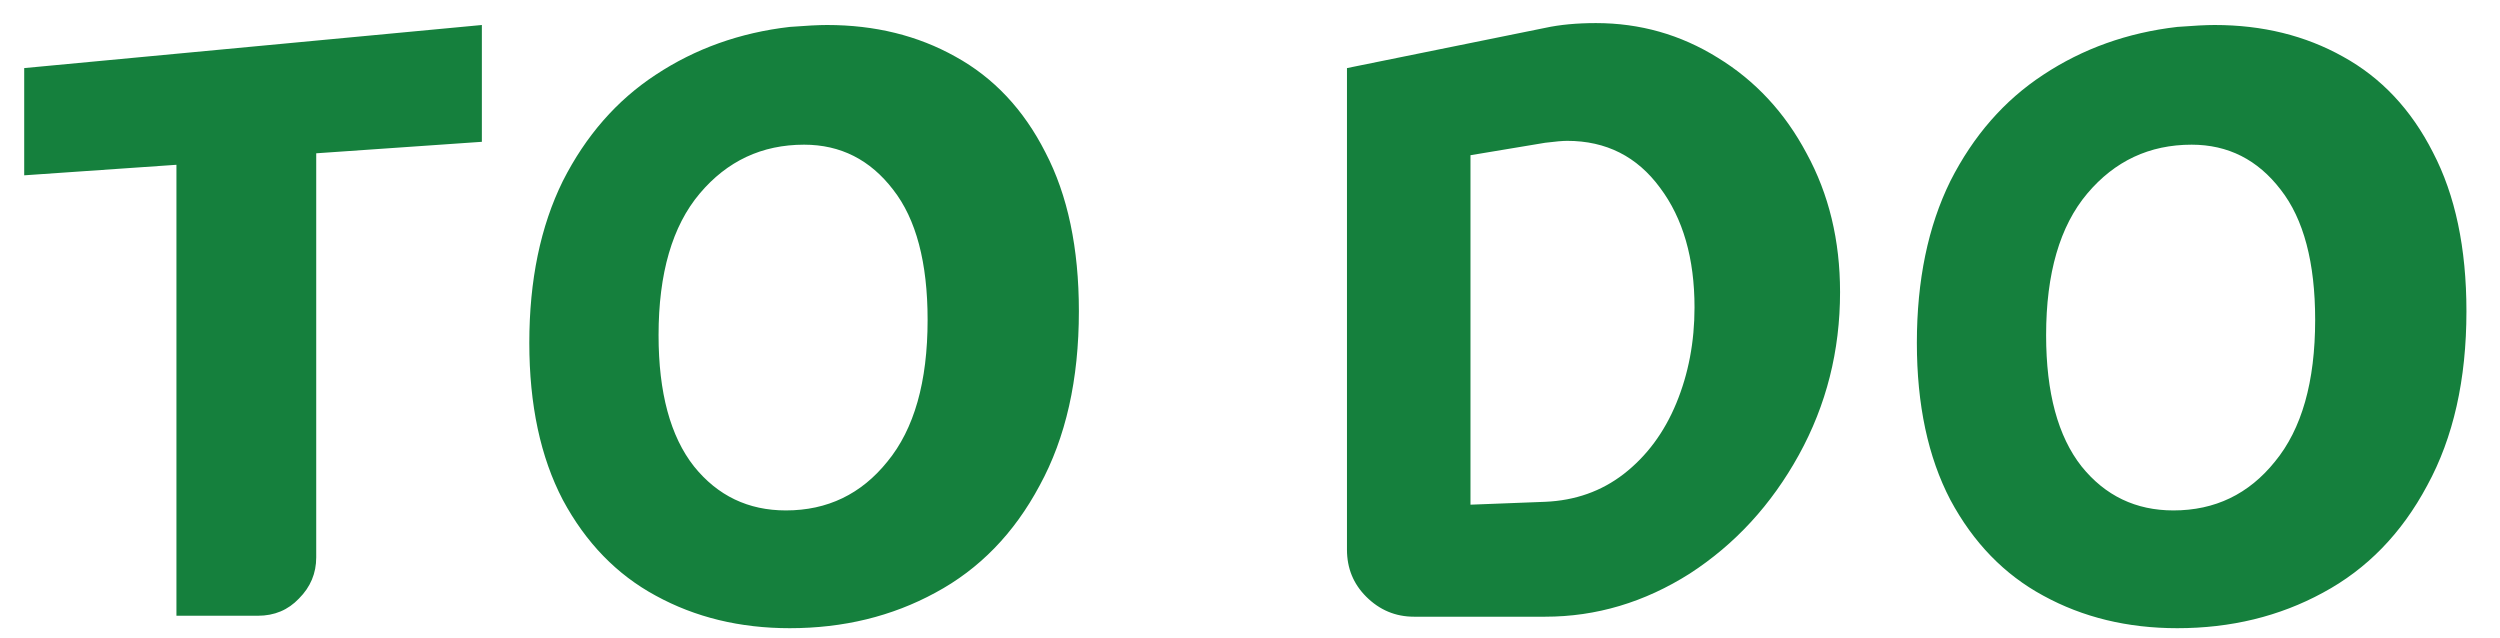<svg width="47" height="12" viewBox="0 0 47 12" fill="none" xmlns="http://www.w3.org/2000/svg">
<path d="M9.059 0.47V2.666L5.945 2.882V10.478C5.945 10.778 5.837 11.036 5.621 11.252C5.417 11.468 5.159 11.576 4.847 11.576H3.317V3.098L0.455 3.296V1.28L9.059 0.47ZM14.775 9.596C15.555 9.596 16.191 9.29 16.683 8.678C17.187 8.066 17.439 7.178 17.439 6.014C17.439 4.934 17.223 4.118 16.791 3.566C16.359 3.002 15.801 2.72 15.117 2.72C14.325 2.72 13.671 3.026 13.155 3.638C12.639 4.25 12.381 5.138 12.381 6.302C12.381 7.382 12.603 8.204 13.047 8.768C13.491 9.32 14.067 9.596 14.775 9.596ZM9.951 6.446C9.951 5.27 10.161 4.256 10.581 3.404C11.013 2.552 11.595 1.886 12.327 1.406C13.071 0.914 13.911 0.614 14.847 0.506C15.159 0.482 15.393 0.47 15.549 0.47C16.449 0.47 17.253 0.668 17.961 1.064C18.681 1.46 19.245 2.06 19.653 2.864C20.073 3.668 20.283 4.664 20.283 5.852C20.283 7.136 20.037 8.228 19.545 9.128C19.065 10.028 18.411 10.7 17.583 11.144C16.767 11.588 15.855 11.81 14.847 11.81C13.911 11.81 13.071 11.606 12.327 11.198C11.595 10.802 11.013 10.202 10.581 9.398C10.161 8.594 9.951 7.61 9.951 6.446ZM29.049 9.434C29.613 9.41 30.105 9.236 30.525 8.912C30.957 8.576 31.287 8.132 31.515 7.58C31.743 7.028 31.857 6.428 31.857 5.78C31.857 4.856 31.641 4.106 31.209 3.53C30.777 2.942 30.195 2.648 29.463 2.648C29.379 2.648 29.241 2.66 29.049 2.684L27.645 2.918V9.488L29.049 9.434ZM25.323 1.28L29.049 0.524C29.325 0.464 29.643 0.434 30.003 0.434C30.831 0.434 31.593 0.65 32.289 1.082C32.997 1.514 33.555 2.114 33.963 2.882C34.383 3.65 34.593 4.52 34.593 5.492C34.593 6.596 34.335 7.616 33.819 8.552C33.303 9.488 32.619 10.232 31.767 10.784C30.915 11.324 30.009 11.594 29.049 11.594H26.583C26.235 11.594 25.935 11.468 25.683 11.216C25.443 10.976 25.323 10.682 25.323 10.334V1.28ZM40.861 9.596C41.641 9.596 42.277 9.29 42.769 8.678C43.273 8.066 43.525 7.178 43.525 6.014C43.525 4.934 43.309 4.118 42.877 3.566C42.445 3.002 41.887 2.72 41.203 2.72C40.411 2.72 39.757 3.026 39.241 3.638C38.725 4.25 38.467 5.138 38.467 6.302C38.467 7.382 38.689 8.204 39.133 8.768C39.577 9.32 40.153 9.596 40.861 9.596ZM36.037 6.446C36.037 5.27 36.247 4.256 36.667 3.404C37.099 2.552 37.681 1.886 38.413 1.406C39.157 0.914 39.997 0.614 40.933 0.506C41.245 0.482 41.479 0.47 41.635 0.47C42.535 0.47 43.339 0.668 44.047 1.064C44.767 1.46 45.331 2.06 45.739 2.864C46.159 3.668 46.369 4.664 46.369 5.852C46.369 7.136 46.123 8.228 45.631 9.128C45.151 10.028 44.497 10.7 43.669 11.144C42.853 11.588 41.941 11.81 40.933 11.81C39.997 11.81 39.157 11.606 38.413 11.198C37.681 10.802 37.099 10.202 36.667 9.398C36.247 8.594 36.037 7.61 36.037 6.446Z" fill="#15803D"/>
</svg>
